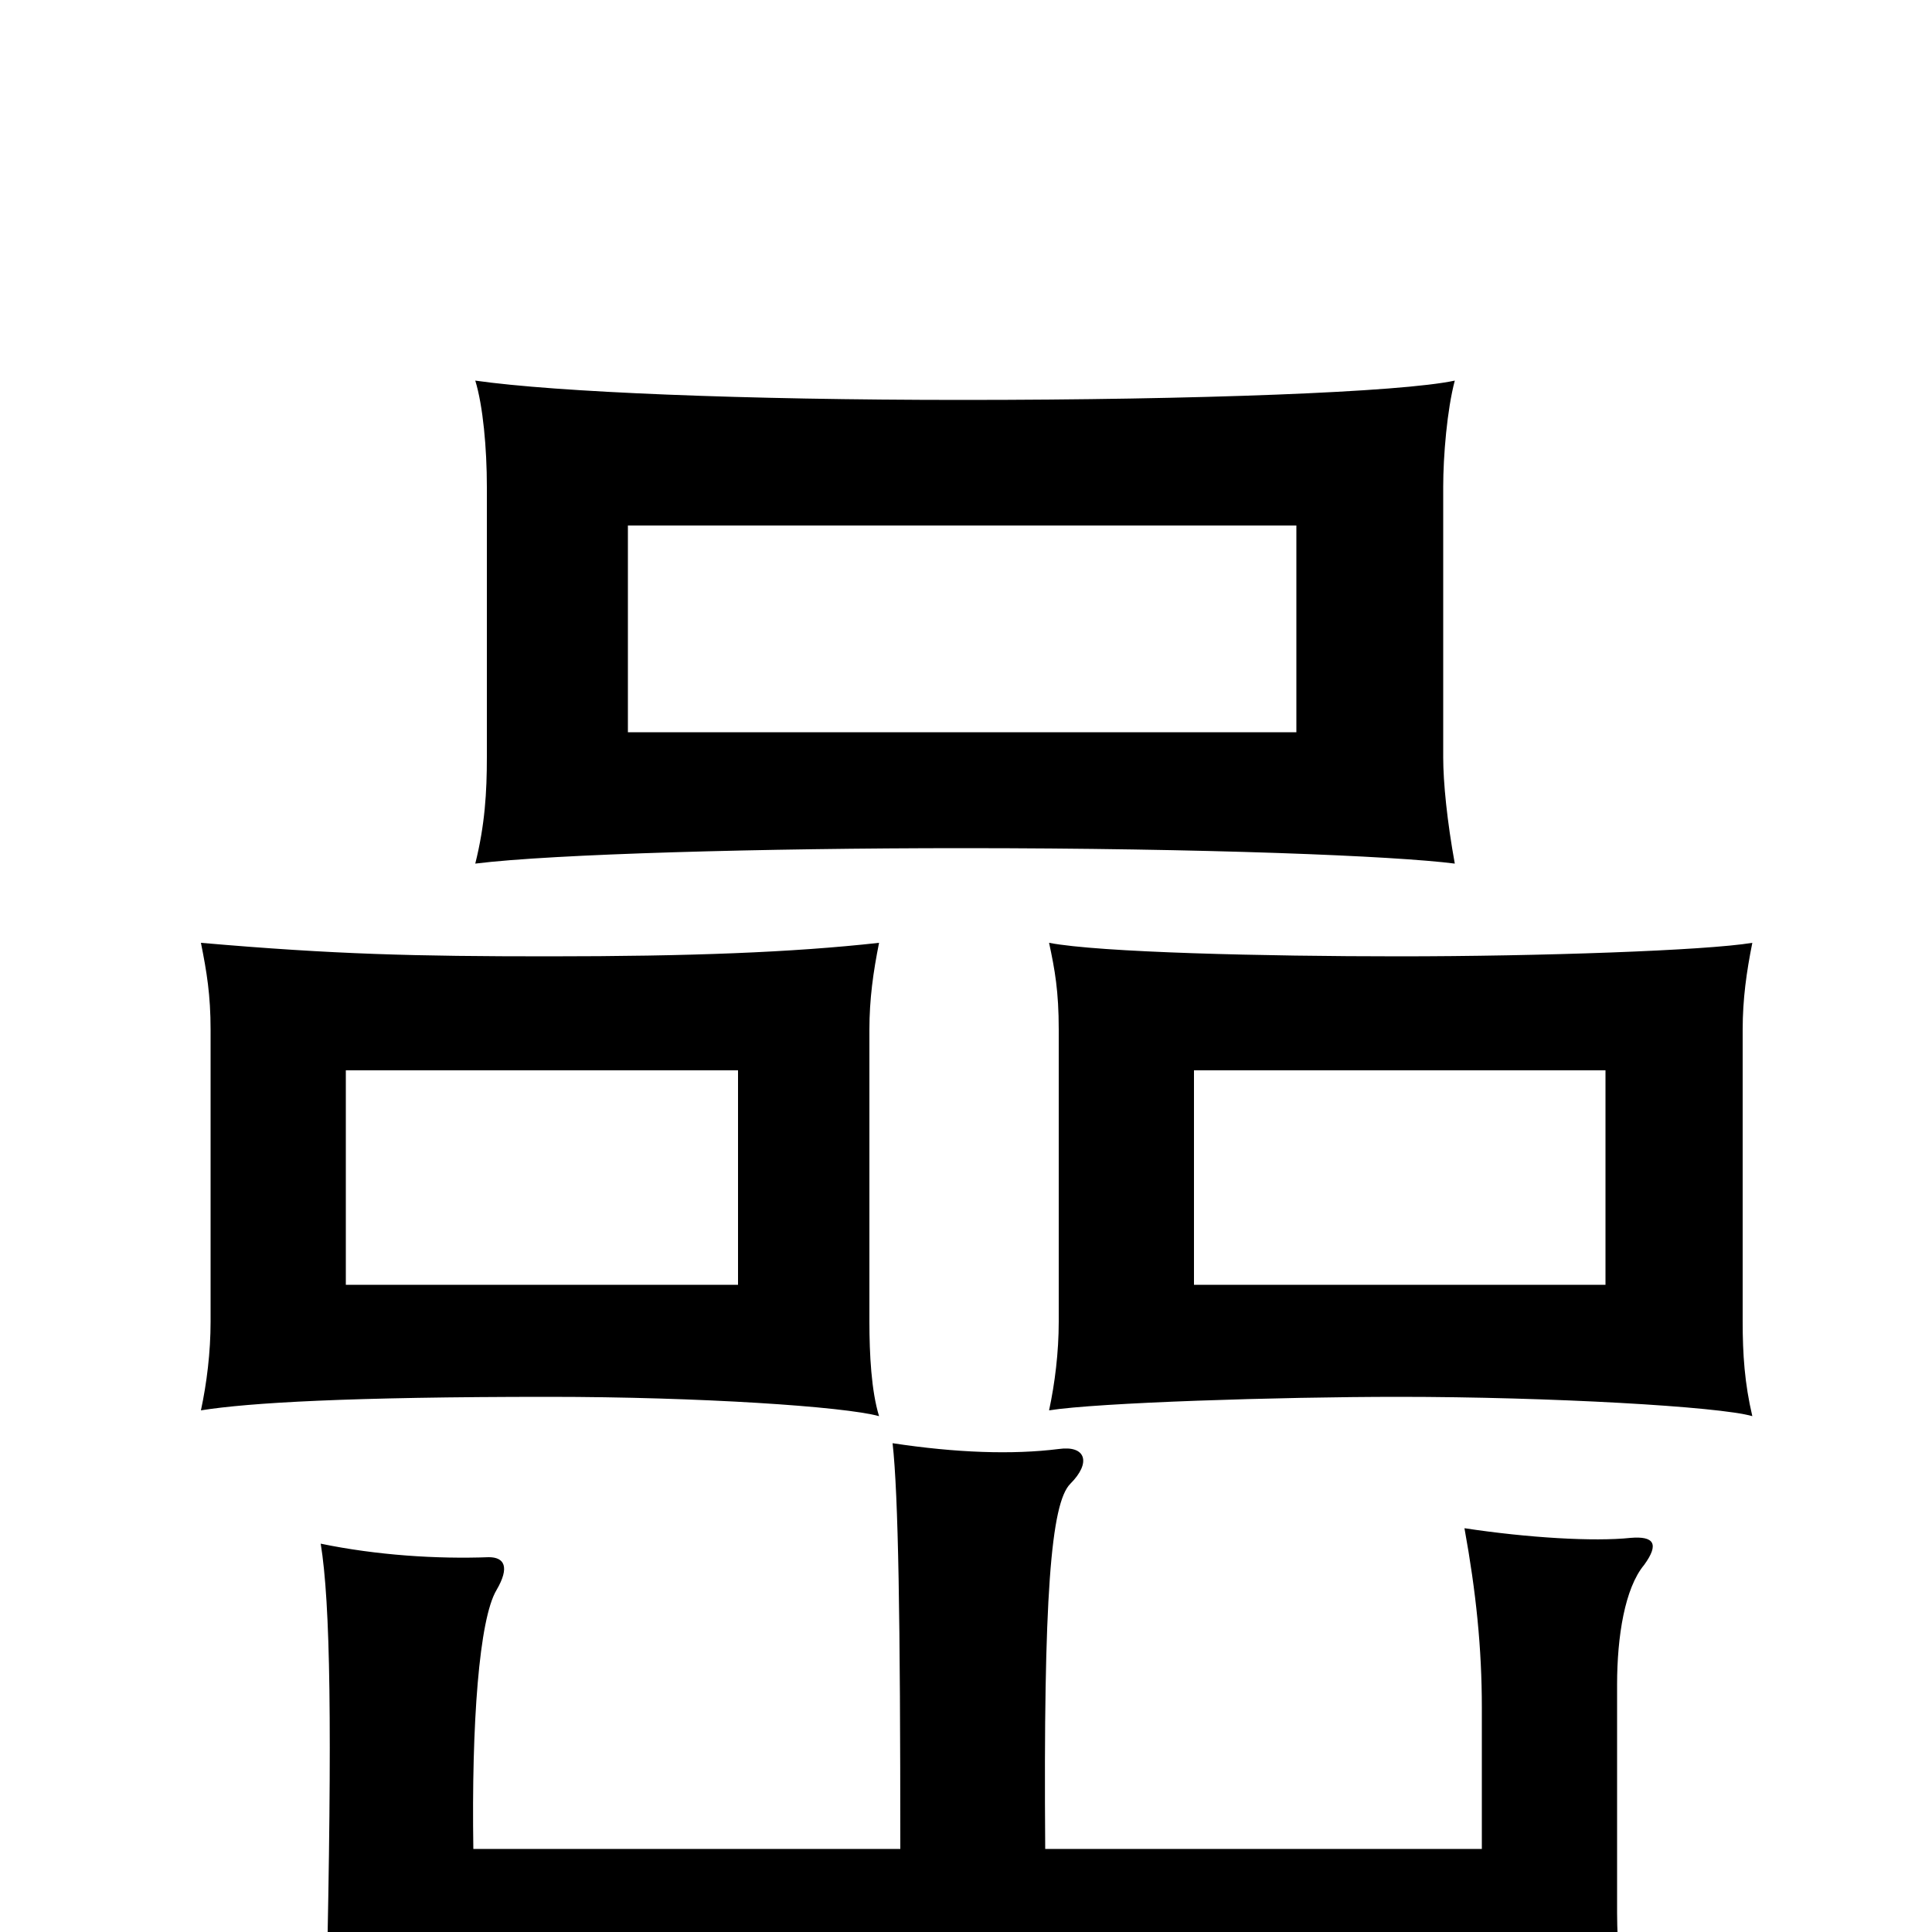 <svg xmlns="http://www.w3.org/2000/svg" viewBox="0 -1000 1000 1000">
	<path fill="#000000" d="M618 -446H831V-335H618ZM907 -512C883 -508 797 -505 724 -505C655 -505 569 -507 543 -512C546 -498 548 -487 548 -467V-316C548 -300 546 -284 543 -270C568 -274 662 -277 724 -277C802 -277 890 -272 907 -267C903 -284 902 -299 902 -316V-467C902 -483 904 -497 907 -512ZM671 -621H325V-728H671ZM753 -553C749 -575 747 -595 747 -608V-748C747 -764 749 -788 753 -803C725 -797 620 -793 498 -793C385 -793 288 -797 246 -803C250 -790 252 -768 252 -748V-608C252 -590 251 -573 246 -553C286 -558 396 -561 498 -561C624 -561 722 -557 753 -553ZM179 -446H382V-335H179ZM455 -512C410 -507 357 -505 284 -505C215 -505 173 -506 104 -512C107 -497 109 -485 109 -467V-316C109 -300 107 -284 104 -270C129 -274 181 -277 284 -277C362 -277 437 -272 455 -267C451 -280 450 -299 450 -316V-467C450 -483 452 -497 455 -512ZM466 -43H245C244 -108 248 -162 257 -177C264 -189 261 -194 253 -194C226 -193 195 -195 166 -201C171 -170 172 -107 169 29C224 24 379 21 503 21H767V64H842C839 34 837 6 837 -10V-128C837 -153 841 -178 851 -190C859 -201 856 -205 844 -204C825 -202 791 -204 758 -209C764 -176 767 -147 767 -116V-43H541C540 -174 544 -222 554 -232C565 -243 562 -252 548 -250C524 -247 495 -248 462 -253C465 -226 466 -162 466 -43Z"/>
</svg>